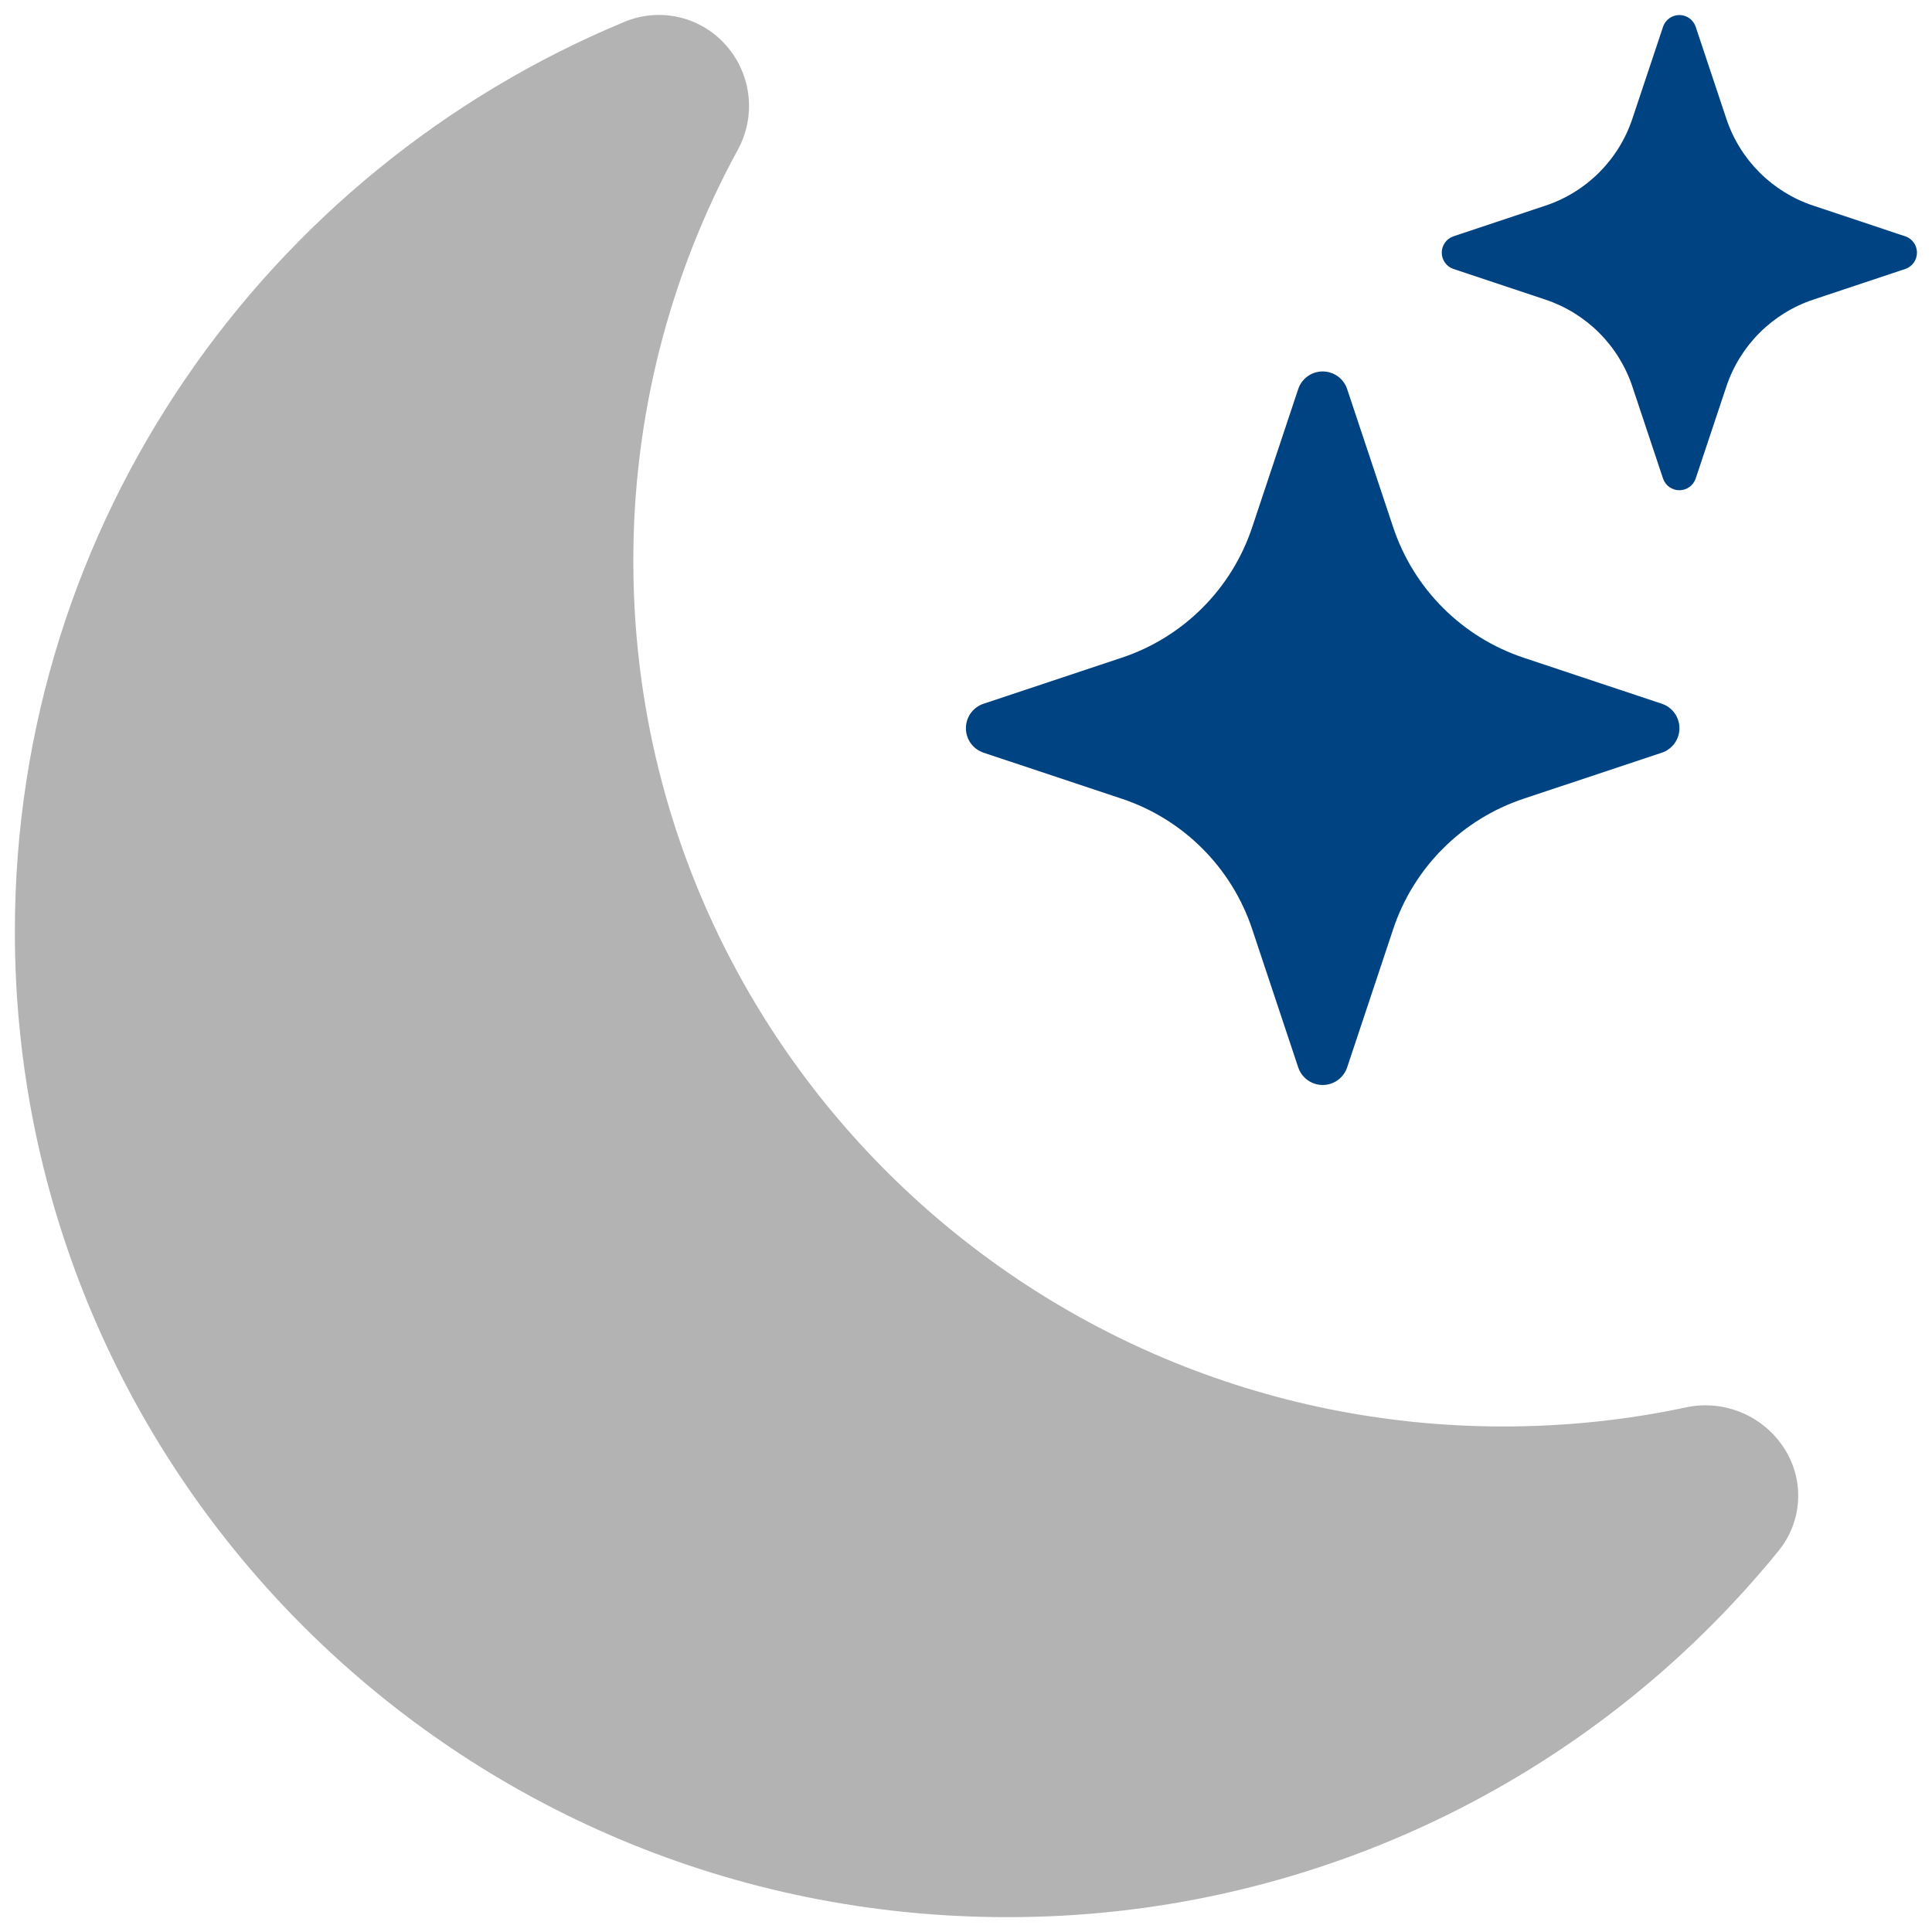 <svg width="65" height="65" viewBox="0 0 65 65" fill="none" xmlns="http://www.w3.org/2000/svg">
<g id="bi:moon-stars-fill" clip-path="url(#clip0_601_39)">
<g id="Group">
<path id="Vector" d="M24.5 1.612C24.89 2.086 25.13 2.667 25.187 3.279C25.244 3.891 25.116 4.506 24.82 5.044C22.507 9.29 21.3 14.049 21.308 18.884C21.308 34.968 34.42 47.992 50.58 47.992C52.688 47.992 54.74 47.772 56.712 47.352C57.316 47.221 57.946 47.271 58.522 47.496C59.099 47.721 59.596 48.11 59.952 48.616C60.328 49.142 60.52 49.777 60.497 50.423C60.475 51.069 60.239 51.69 59.828 52.188C56.691 56.042 52.733 59.147 48.243 61.277C43.754 63.407 38.845 64.508 33.876 64.5C15.436 64.5 0.5 49.644 0.5 31.34C0.5 17.564 8.956 5.748 20.996 0.74C21.596 0.487 22.262 0.434 22.893 0.592C23.525 0.749 24.089 1.107 24.5 1.612V1.612Z" fill="#B3B3B3"/>
<path id="Vector_2" d="M43.676 13.092C43.733 12.919 43.844 12.768 43.992 12.661C44.14 12.554 44.318 12.497 44.5 12.497C44.682 12.497 44.86 12.554 45.008 12.661C45.156 12.768 45.267 12.919 45.324 13.092L46.872 17.74C47.564 19.812 49.188 21.436 51.26 22.128L55.908 23.676C56.081 23.733 56.232 23.844 56.339 23.992C56.446 24.14 56.503 24.317 56.503 24.5C56.503 24.683 56.446 24.86 56.339 25.008C56.232 25.156 56.081 25.267 55.908 25.324L51.26 26.872C50.238 27.212 49.309 27.786 48.548 28.548C47.786 29.309 47.212 30.238 46.872 31.26L45.324 35.908C45.267 36.081 45.156 36.232 45.008 36.339C44.86 36.446 44.682 36.503 44.5 36.503C44.318 36.503 44.14 36.446 43.992 36.339C43.844 36.232 43.733 36.081 43.676 35.908L42.128 31.26C41.788 30.238 41.214 29.309 40.452 28.548C39.691 27.786 38.762 27.212 37.74 26.872L33.092 25.324C32.919 25.267 32.768 25.156 32.661 25.008C32.554 24.86 32.497 24.683 32.497 24.5C32.497 24.317 32.554 24.14 32.661 23.992C32.768 23.844 32.919 23.733 33.092 23.676L37.74 22.128C38.762 21.788 39.691 21.214 40.452 20.452C41.214 19.691 41.788 18.762 42.128 17.74L43.676 13.092ZM55.952 0.896C55.992 0.782 56.066 0.683 56.164 0.613C56.262 0.544 56.38 0.506 56.5 0.506C56.621 0.506 56.738 0.544 56.836 0.613C56.934 0.683 57.008 0.782 57.048 0.896L58.08 3.992C58.54 5.376 59.624 6.46 61.008 6.92L64.104 7.952C64.218 7.991 64.317 8.065 64.387 8.164C64.457 8.262 64.494 8.379 64.494 8.5C64.494 8.621 64.457 8.738 64.387 8.836C64.317 8.935 64.218 9.009 64.104 9.048L61.008 10.08C60.326 10.307 59.706 10.69 59.198 11.198C58.69 11.706 58.307 12.326 58.08 13.008L57.048 16.104C57.008 16.218 56.934 16.317 56.836 16.387C56.738 16.456 56.621 16.494 56.5 16.494C56.38 16.494 56.262 16.456 56.164 16.387C56.066 16.317 55.992 16.218 55.952 16.104L54.92 13.008C54.693 12.326 54.31 11.706 53.802 11.198C53.294 10.69 52.674 10.307 51.992 10.08L48.896 9.048C48.782 9.009 48.683 8.935 48.614 8.836C48.544 8.738 48.506 8.621 48.506 8.5C48.506 8.379 48.544 8.262 48.614 8.164C48.683 8.065 48.782 7.991 48.896 7.952L51.992 6.92C53.376 6.46 54.46 5.376 54.92 3.992L55.952 0.9V0.896Z" fill="#004382"/>
</g>
</g>
<defs>
<clipPath id="clip0_601_39">
<rect width="64" height="64" fill="white" transform="translate(0.5 0.5)"/>
</clipPath>
</defs>
</svg>
